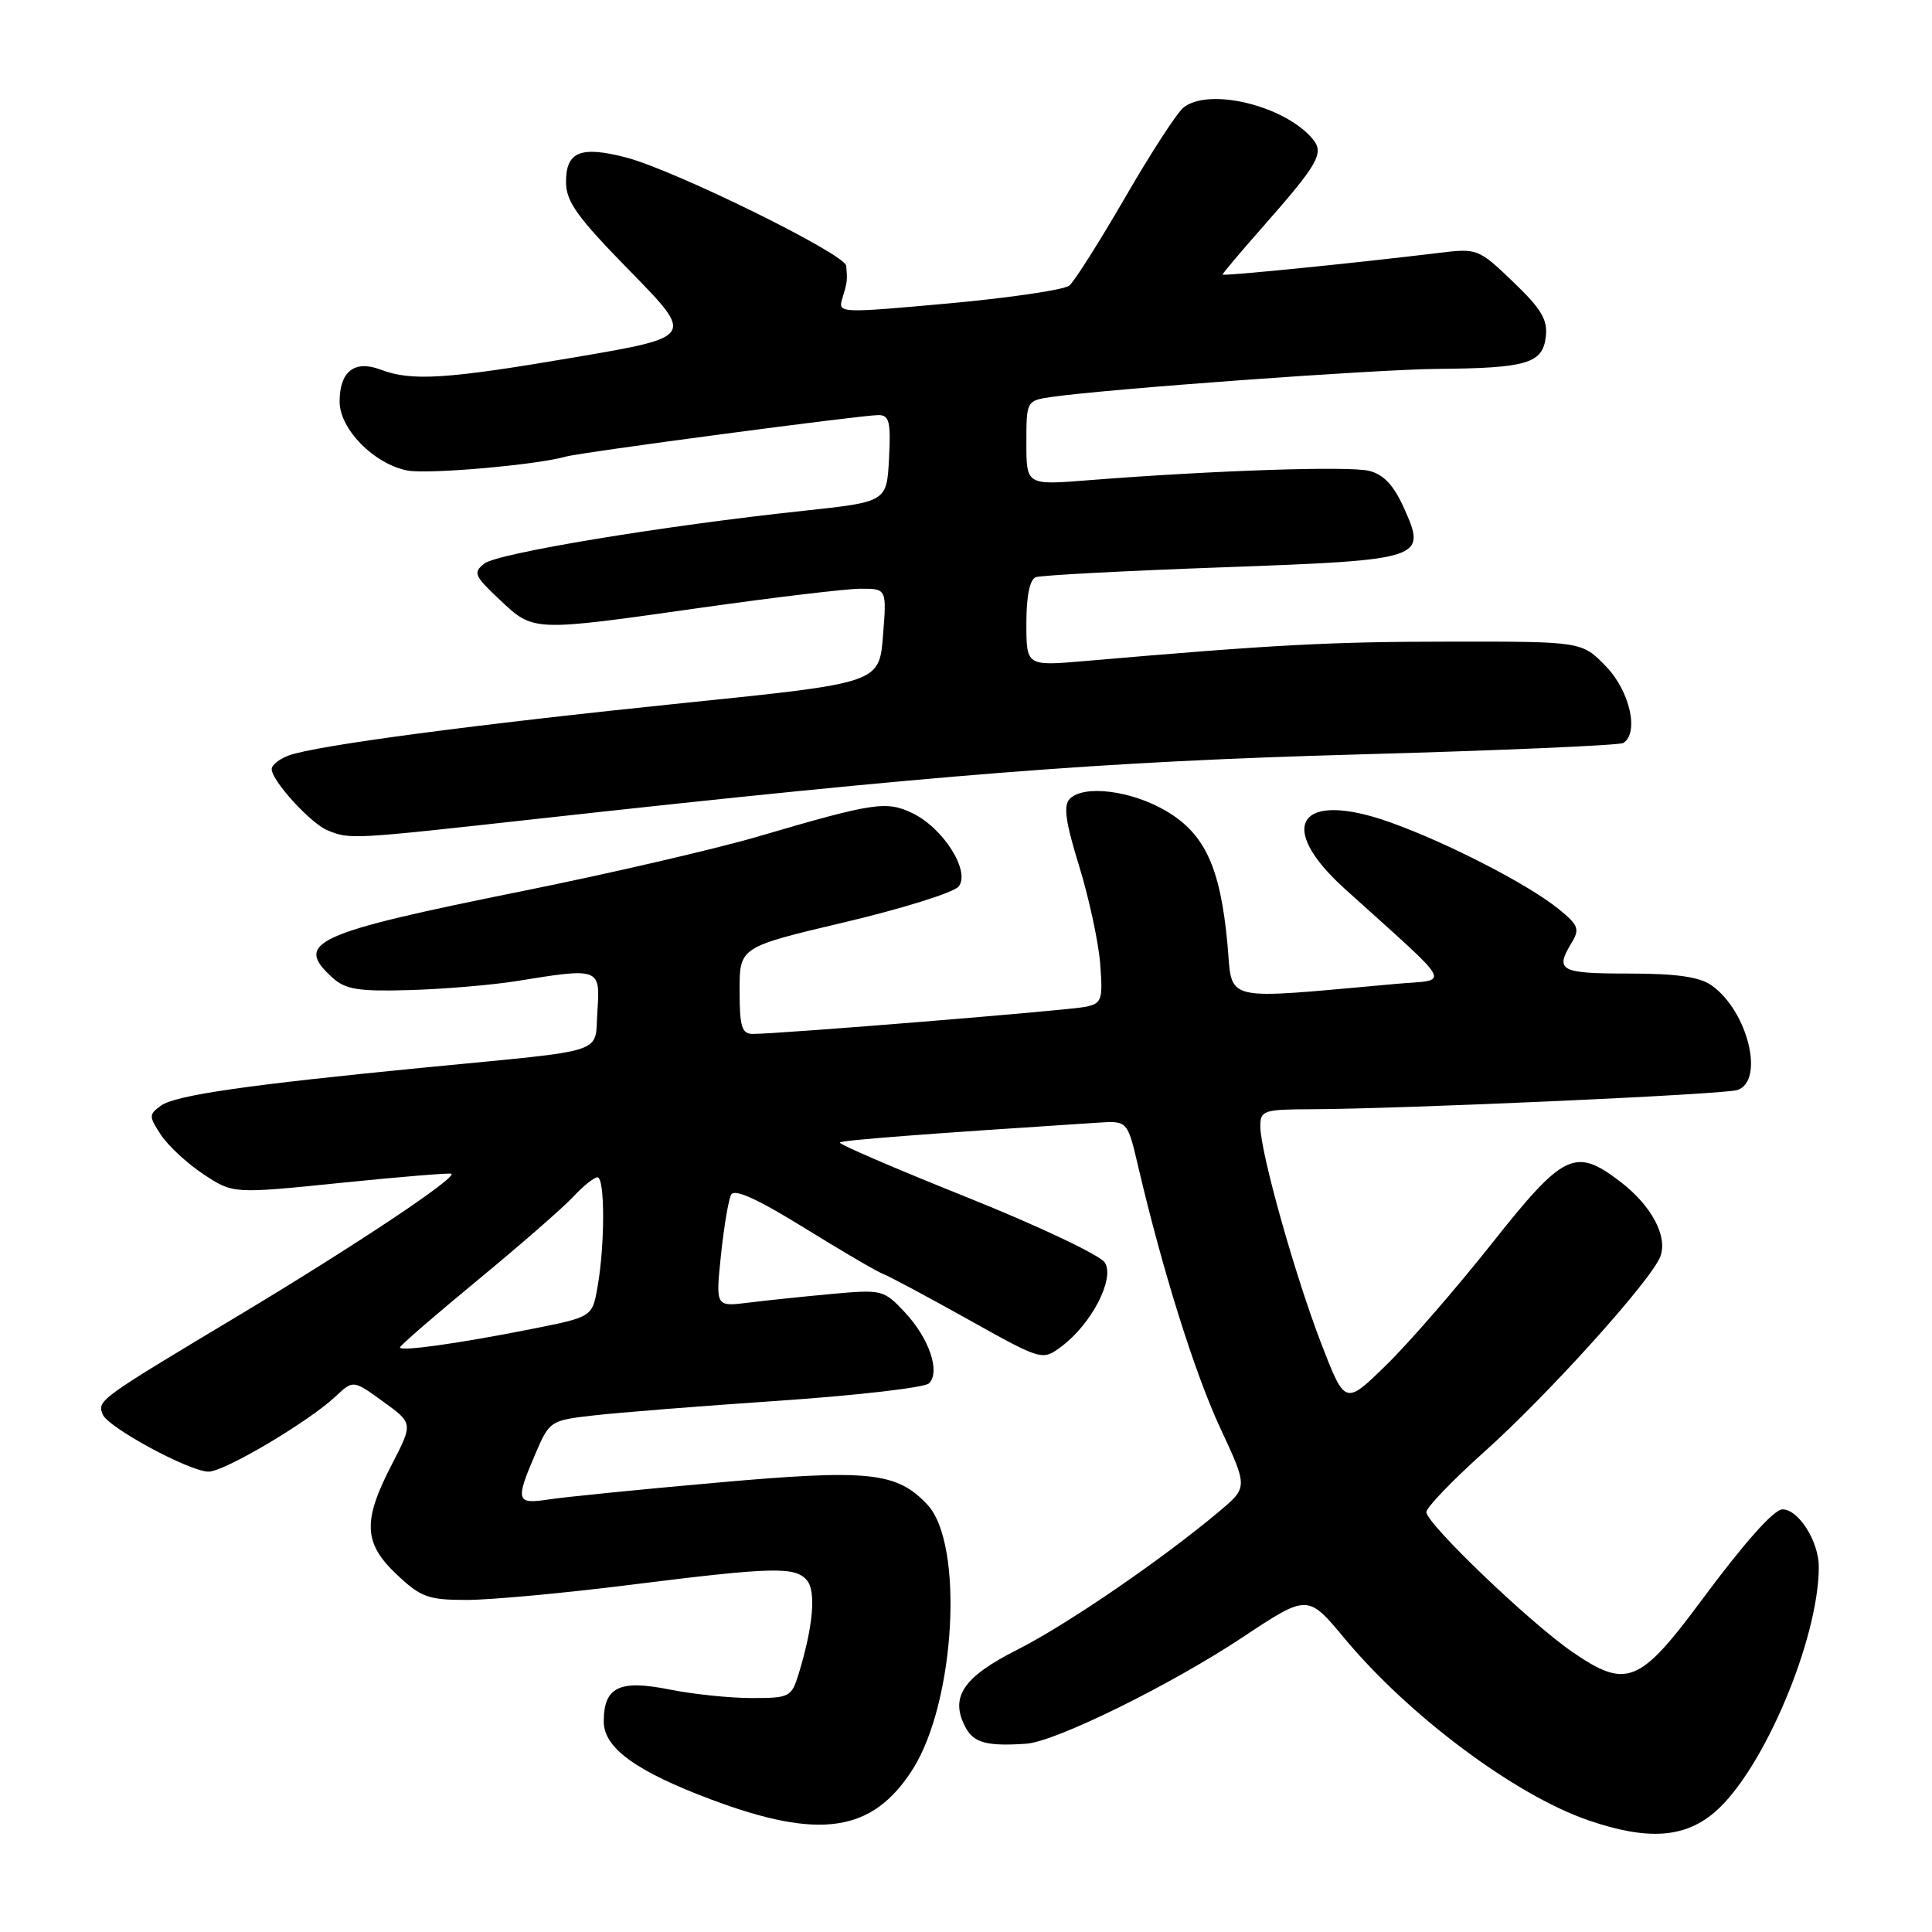 <?xml version="1.0" encoding="UTF-8" standalone="no"?>
<!DOCTYPE svg PUBLIC "-//W3C//DTD SVG 1.1//EN" "http://www.w3.org/Graphics/SVG/1.1/DTD/svg11.dtd" >
<svg xmlns="http://www.w3.org/2000/svg" xmlns:xlink="http://www.w3.org/1999/xlink" version="1.1" viewBox="0 0 256 256">
 <g >
 <path fill="currentColor"
d=" M 227.34 240.01 C 233.72 234.40 241.00 217.15 241.00 207.61 C 241.00 204.24 238.32 200.00 236.19 200.00 C 235.05 200.00 231.16 204.37 225.50 212.00 C 217.24 223.14 215.52 223.83 208.33 218.88 C 202.71 215.02 189.00 201.88 189.00 200.36 C 189.00 199.75 192.46 196.15 196.68 192.37 C 205.14 184.80 218.81 169.64 220.00 166.50 C 221.02 163.82 218.82 159.72 214.66 156.55 C 208.71 152.01 207.20 152.75 197.69 164.75 C 193.01 170.66 186.72 177.91 183.71 180.85 C 178.23 186.21 178.23 186.21 175.08 178.05 C 171.56 168.91 167.01 152.69 167.00 149.25 C 167.00 147.14 167.42 147.00 173.75 146.98 C 185.98 146.93 228.33 145.03 230.18 144.44 C 233.89 143.27 231.60 133.94 226.78 130.56 C 225.17 129.43 222.11 129.00 215.78 129.00 C 206.71 129.00 206.00 128.62 208.25 124.92 C 209.35 123.10 209.15 122.57 206.50 120.43 C 202.47 117.17 191.91 111.73 184.29 108.99 C 172.17 104.64 168.89 109.38 178.21 117.79 C 193.00 131.15 192.23 129.72 184.97 130.37 C 161.48 132.47 163.37 132.92 162.64 125.07 C 161.70 114.91 159.64 110.46 154.50 107.45 C 149.90 104.75 143.64 103.96 141.76 105.84 C 140.88 106.72 141.17 108.86 142.99 114.75 C 144.30 119.01 145.56 124.84 145.78 127.71 C 146.15 132.51 146.00 132.95 143.84 133.41 C 141.58 133.88 103.32 137.00 99.75 137.00 C 98.29 137.00 98.00 136.06 98.00 131.24 C 98.00 125.49 98.00 125.49 111.92 122.20 C 119.57 120.39 126.36 118.27 127.01 117.48 C 128.64 115.52 125.03 109.75 120.94 107.77 C 117.46 106.08 115.81 106.33 100.35 110.87 C 94.77 112.50 80.82 115.74 69.35 118.05 C 41.57 123.65 38.88 124.87 44.07 129.56 C 45.78 131.11 47.51 131.39 54.32 131.19 C 58.82 131.06 65.20 130.52 68.50 129.99 C 79.46 128.21 79.55 128.25 79.16 133.97 C 78.75 139.78 81.01 139.04 56.50 141.43 C 32.72 143.75 23.22 145.12 21.32 146.51 C 19.71 147.69 19.71 147.91 21.33 150.38 C 22.28 151.82 24.81 154.17 26.97 155.60 C 30.89 158.19 30.89 158.19 45.20 156.73 C 53.06 155.93 59.64 155.39 59.82 155.53 C 60.49 156.10 46.84 165.18 31.50 174.38 C 13.04 185.45 12.89 185.56 13.60 187.40 C 14.26 189.13 25.11 195.00 27.64 195.00 C 29.74 195.00 40.89 188.39 44.46 185.04 C 46.80 182.84 46.80 182.84 50.77 185.72 C 54.74 188.59 54.74 188.59 51.92 194.05 C 48.03 201.55 48.16 204.47 52.57 208.63 C 55.77 211.65 56.74 212.00 61.85 212.00 C 64.99 212.00 74.73 211.10 83.50 210.00 C 102.47 207.62 105.38 207.55 106.94 209.42 C 108.15 210.89 107.74 215.53 105.84 221.75 C 104.88 224.88 104.65 225.00 99.59 225.00 C 96.70 225.00 91.79 224.49 88.68 223.86 C 82.06 222.54 80.00 223.54 80.00 228.11 C 80.00 231.61 84.26 234.70 94.25 238.45 C 108.65 243.85 115.63 242.80 120.95 234.42 C 126.60 225.50 127.76 204.56 122.88 199.37 C 118.81 195.04 115.18 194.66 94.97 196.46 C 84.81 197.36 74.81 198.36 72.75 198.68 C 68.40 199.35 68.26 198.90 70.92 192.69 C 72.81 188.27 72.91 188.21 78.67 187.55 C 81.88 187.18 92.96 186.30 103.29 185.60 C 113.63 184.89 122.54 183.86 123.10 183.30 C 124.63 181.77 123.13 177.35 119.91 173.90 C 117.11 170.91 116.88 170.85 110.27 171.45 C 106.55 171.79 101.55 172.31 99.16 172.61 C 94.82 173.15 94.82 173.15 95.53 166.32 C 95.92 162.57 96.53 158.96 96.88 158.30 C 97.32 157.48 100.36 158.86 106.51 162.66 C 111.46 165.72 116.17 168.48 117.00 168.80 C 117.83 169.11 122.91 171.83 128.30 174.84 C 138.10 180.31 138.10 180.31 140.66 178.41 C 144.64 175.43 147.74 169.44 146.40 167.30 C 145.80 166.33 137.57 162.43 128.11 158.64 C 118.65 154.85 111.08 151.59 111.28 151.39 C 111.58 151.08 122.29 150.26 145.45 148.76 C 149.39 148.50 149.39 148.50 150.80 154.50 C 154.05 168.39 158.32 182.00 161.72 189.29 C 165.35 197.08 165.35 197.08 161.53 200.29 C 153.85 206.73 141.34 215.29 134.77 218.61 C 127.58 222.24 125.81 224.91 127.95 228.91 C 129.04 230.94 130.80 231.41 136.00 231.05 C 139.85 230.79 155.19 223.24 164.71 216.91 C 173.28 211.23 173.28 211.23 178.16 217.10 C 186.71 227.37 200.71 237.82 210.41 241.18 C 218.33 243.91 223.28 243.57 227.34 240.01 Z  M 71.10 108.51 C 124.38 102.62 145.94 100.92 179.84 99.97 C 198.72 99.45 214.58 98.76 215.09 98.45 C 217.22 97.13 215.97 91.57 212.80 88.30 C 209.61 85.00 209.61 85.00 192.05 85.02 C 176.19 85.03 168.88 85.42 143.75 87.59 C 136.00 88.26 136.00 88.26 136.00 82.60 C 136.00 78.98 136.45 76.77 137.25 76.48 C 137.94 76.23 148.98 75.64 161.80 75.18 C 188.75 74.20 189.08 74.09 186.02 67.29 C 184.68 64.30 183.34 62.87 181.42 62.39 C 178.78 61.73 160.76 62.33 144.25 63.63 C 136.00 64.29 136.00 64.29 136.00 58.69 C 136.00 53.14 136.03 53.09 139.25 52.61 C 146.56 51.55 182.12 48.95 190.50 48.88 C 202.34 48.78 204.41 48.16 204.83 44.61 C 205.09 42.36 204.23 40.92 200.49 37.34 C 195.92 32.95 195.75 32.89 190.67 33.51 C 179.29 34.89 162.00 36.62 162.00 36.38 C 162.00 36.23 164.30 33.50 167.11 30.31 C 174.72 21.67 175.50 20.31 173.94 18.42 C 170.26 14.00 160.20 11.55 156.82 14.25 C 155.95 14.94 152.48 20.30 149.09 26.16 C 145.69 32.02 142.37 37.28 141.69 37.84 C 141.02 38.40 133.84 39.46 125.74 40.20 C 111.13 41.52 111.02 41.52 111.62 39.52 C 112.28 37.35 112.30 37.16 112.12 35.21 C 111.97 33.65 89.29 22.49 82.90 20.85 C 76.92 19.31 75.00 20.10 75.00 24.10 C 75.00 26.72 76.46 28.75 83.51 35.95 C 92.01 44.64 92.01 44.64 76.26 47.33 C 59.12 50.25 54.55 50.54 50.44 48.98 C 46.98 47.66 45.00 49.21 45.00 53.22 C 45.00 56.84 49.53 61.46 53.95 62.34 C 56.65 62.88 71.09 61.61 75.00 60.50 C 76.94 59.94 114.17 55.00 116.40 55.00 C 117.84 55.00 118.05 55.89 117.80 60.75 C 117.50 66.50 117.50 66.50 106.50 67.68 C 87.87 69.67 65.98 73.29 64.19 74.67 C 62.65 75.87 62.83 76.29 66.24 79.49 C 70.74 83.72 70.49 83.71 93.01 80.51 C 102.63 79.15 112.08 78.02 114.00 78.01 C 117.50 78.00 117.50 78.00 117.00 84.25 C 116.50 90.50 116.50 90.50 90.91 93.12 C 62.84 96.00 41.75 98.80 38.25 100.11 C 37.01 100.57 36.00 101.38 36.00 101.90 C 36.00 103.45 41.17 109.12 43.42 110.03 C 46.41 111.24 46.43 111.24 71.10 108.51 Z  M 53.00 178.54 C 53.00 178.30 57.61 174.31 63.25 169.66 C 68.89 165.01 74.59 160.04 75.92 158.61 C 77.26 157.17 78.72 156.00 79.17 156.00 C 80.16 156.00 80.17 164.89 79.18 170.50 C 78.48 174.50 78.48 174.50 70.49 176.09 C 60.77 178.02 53.00 179.11 53.00 178.54 Z "/>
</g>
</svg>